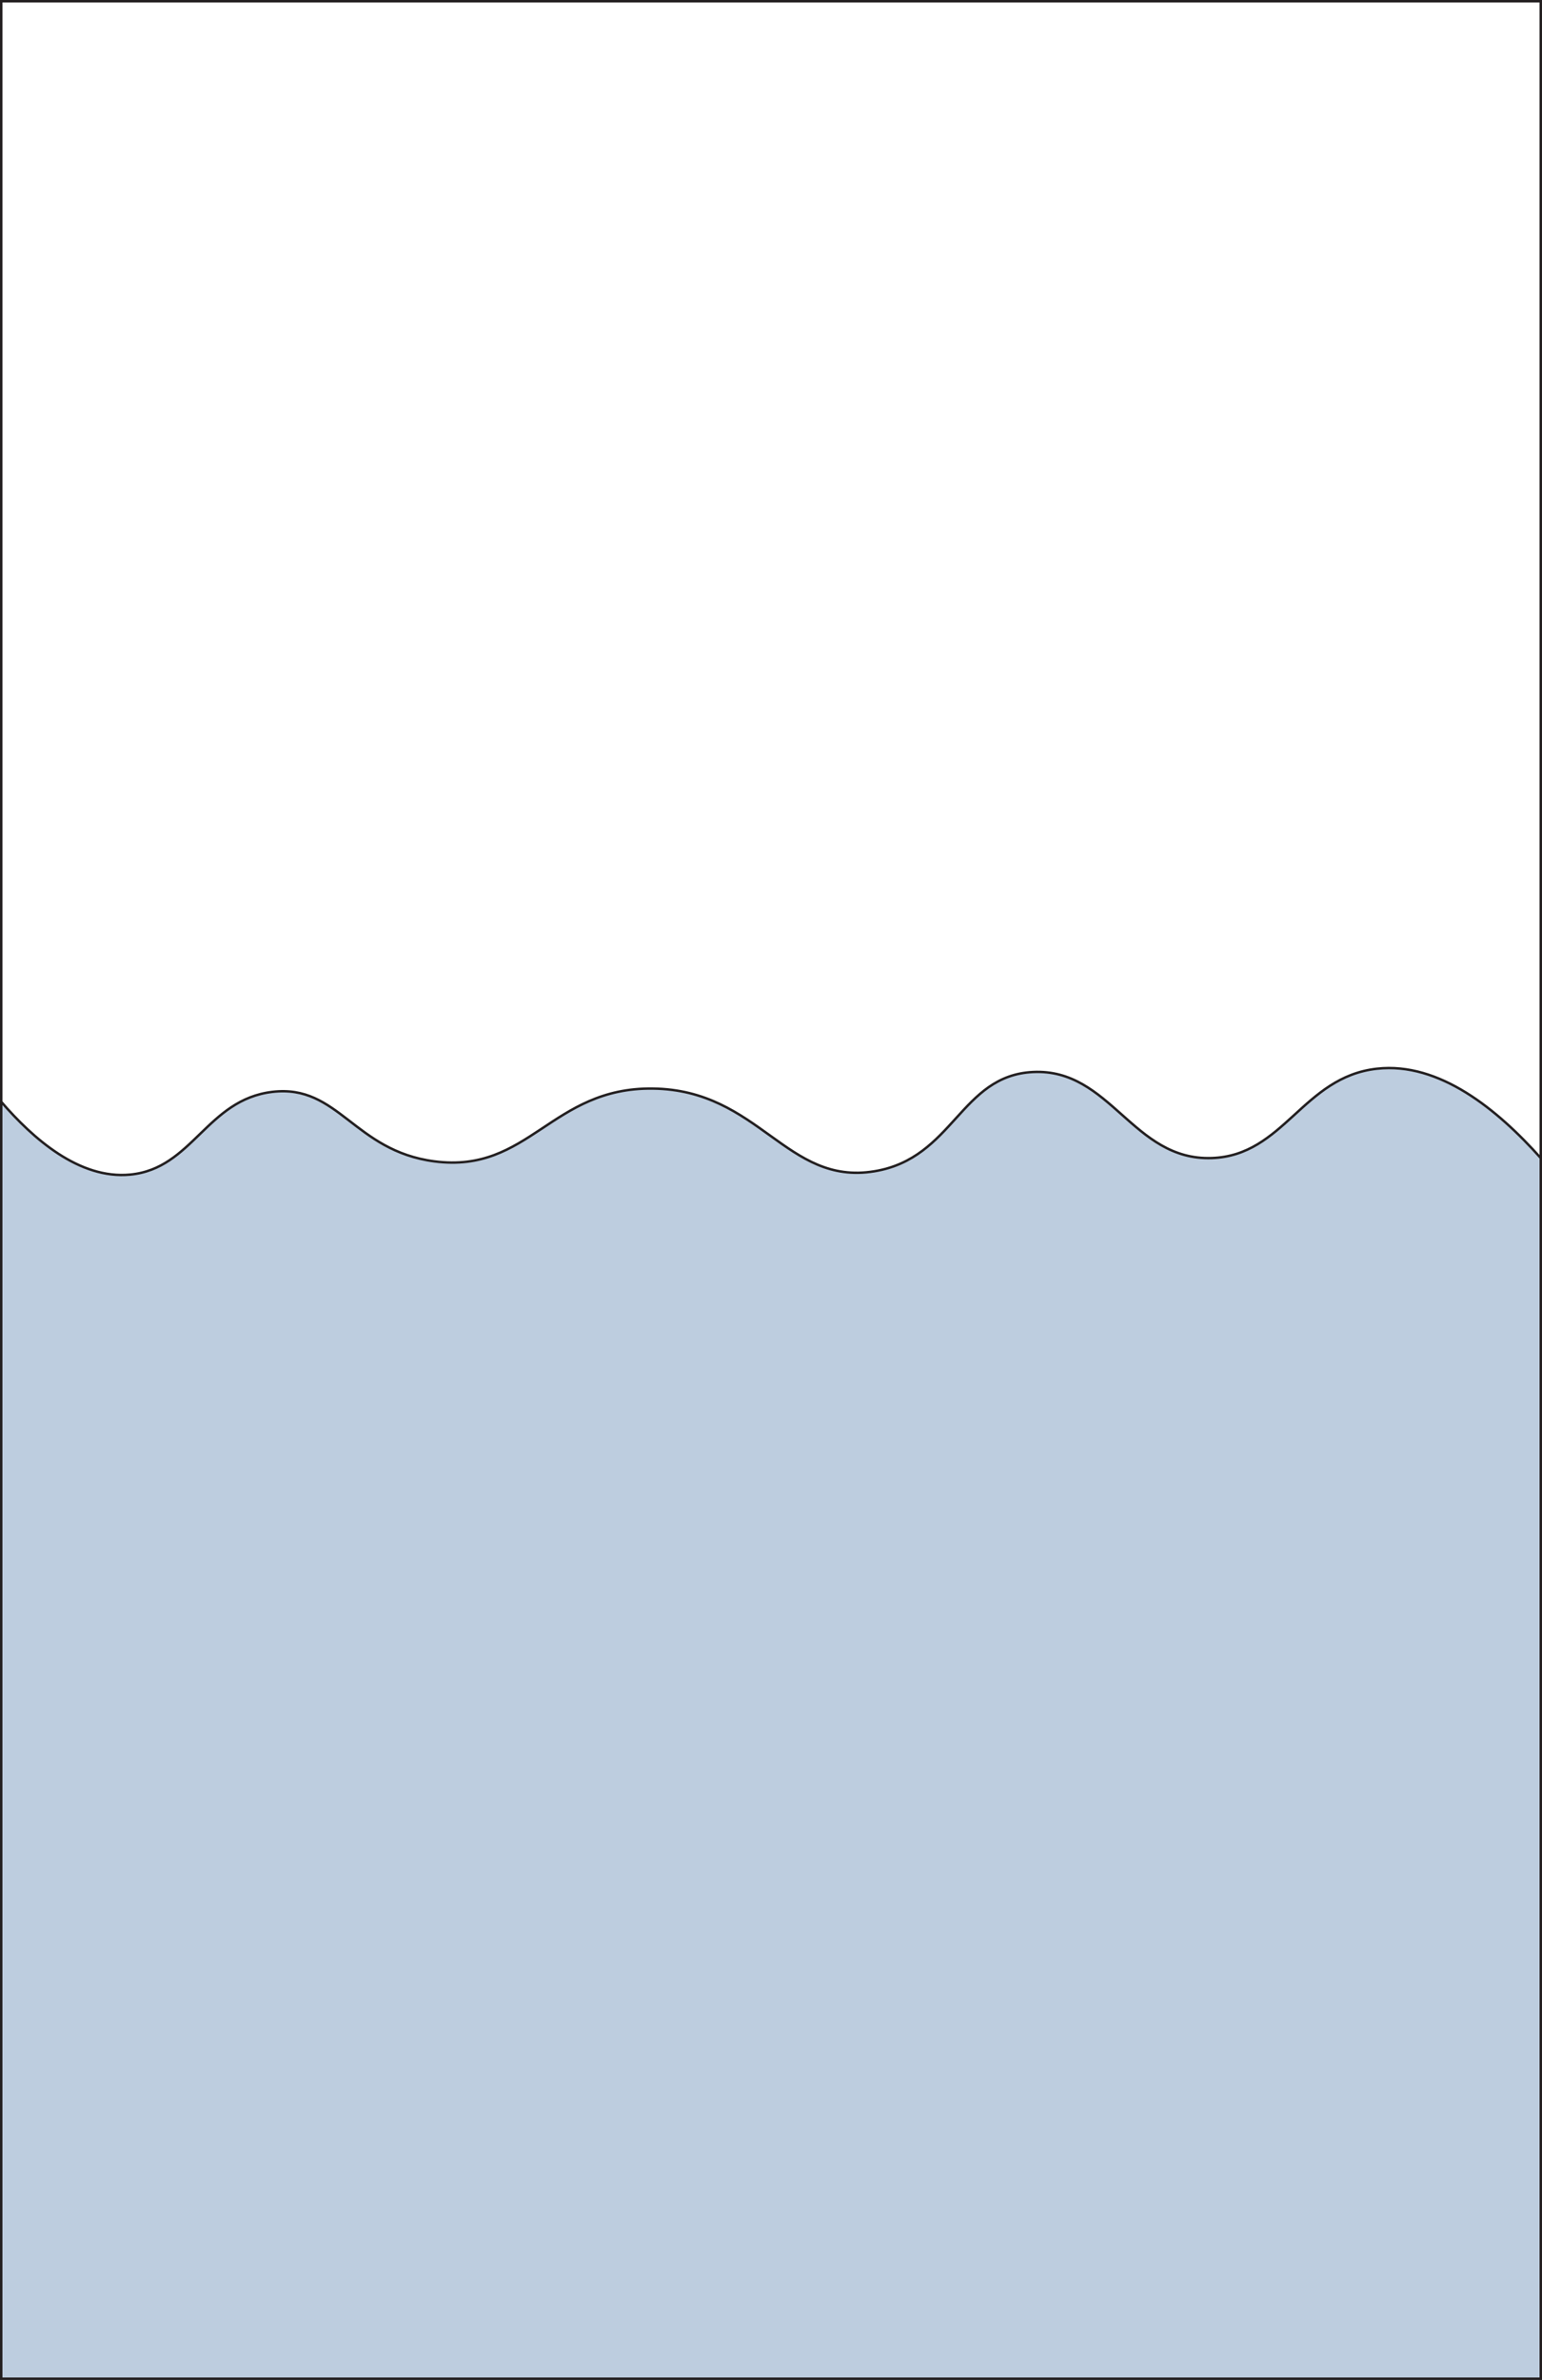<?xml version="1.0" encoding="UTF-8"?><svg xmlns="http://www.w3.org/2000/svg" viewBox="0 0 630.08 971.81"><rect x="0" y="0" width="630.08" height="971.81" fill="#808080" stroke="none"/><defs><style>.d{fill:#fff;}.d,.e{stroke:#231f20;stroke-miterlimit:10;}.e{fill:#bdcddf;}</style></defs><g id="a"/><g id="b"><g id="c"><g><rect class="d" x=".5" y=".5" width="629.08" height="502.38"/><path class="e" d="M629.58,472.88c-17.7-19.82-41.42-39.3-66.92-36.49-30.37,3.35-37.96,35.51-67.57,36.49-32.31,1.07-41.25-36.65-72.97-35.14-29.79,1.43-32.39,35.2-64.86,40.54-35.99,5.93-46.93-33.24-90.54-33.78-41.52-.51-50.47,34.76-89.19,29.73-33.01-4.29-39.16-31.57-66.22-28.38-26.81,3.16-32.63,31.35-58.11,33.78-20.84,1.99-39.69-14.7-52.7-29.73V971.31H629.58V472.88Z"/></g></g></g></svg>